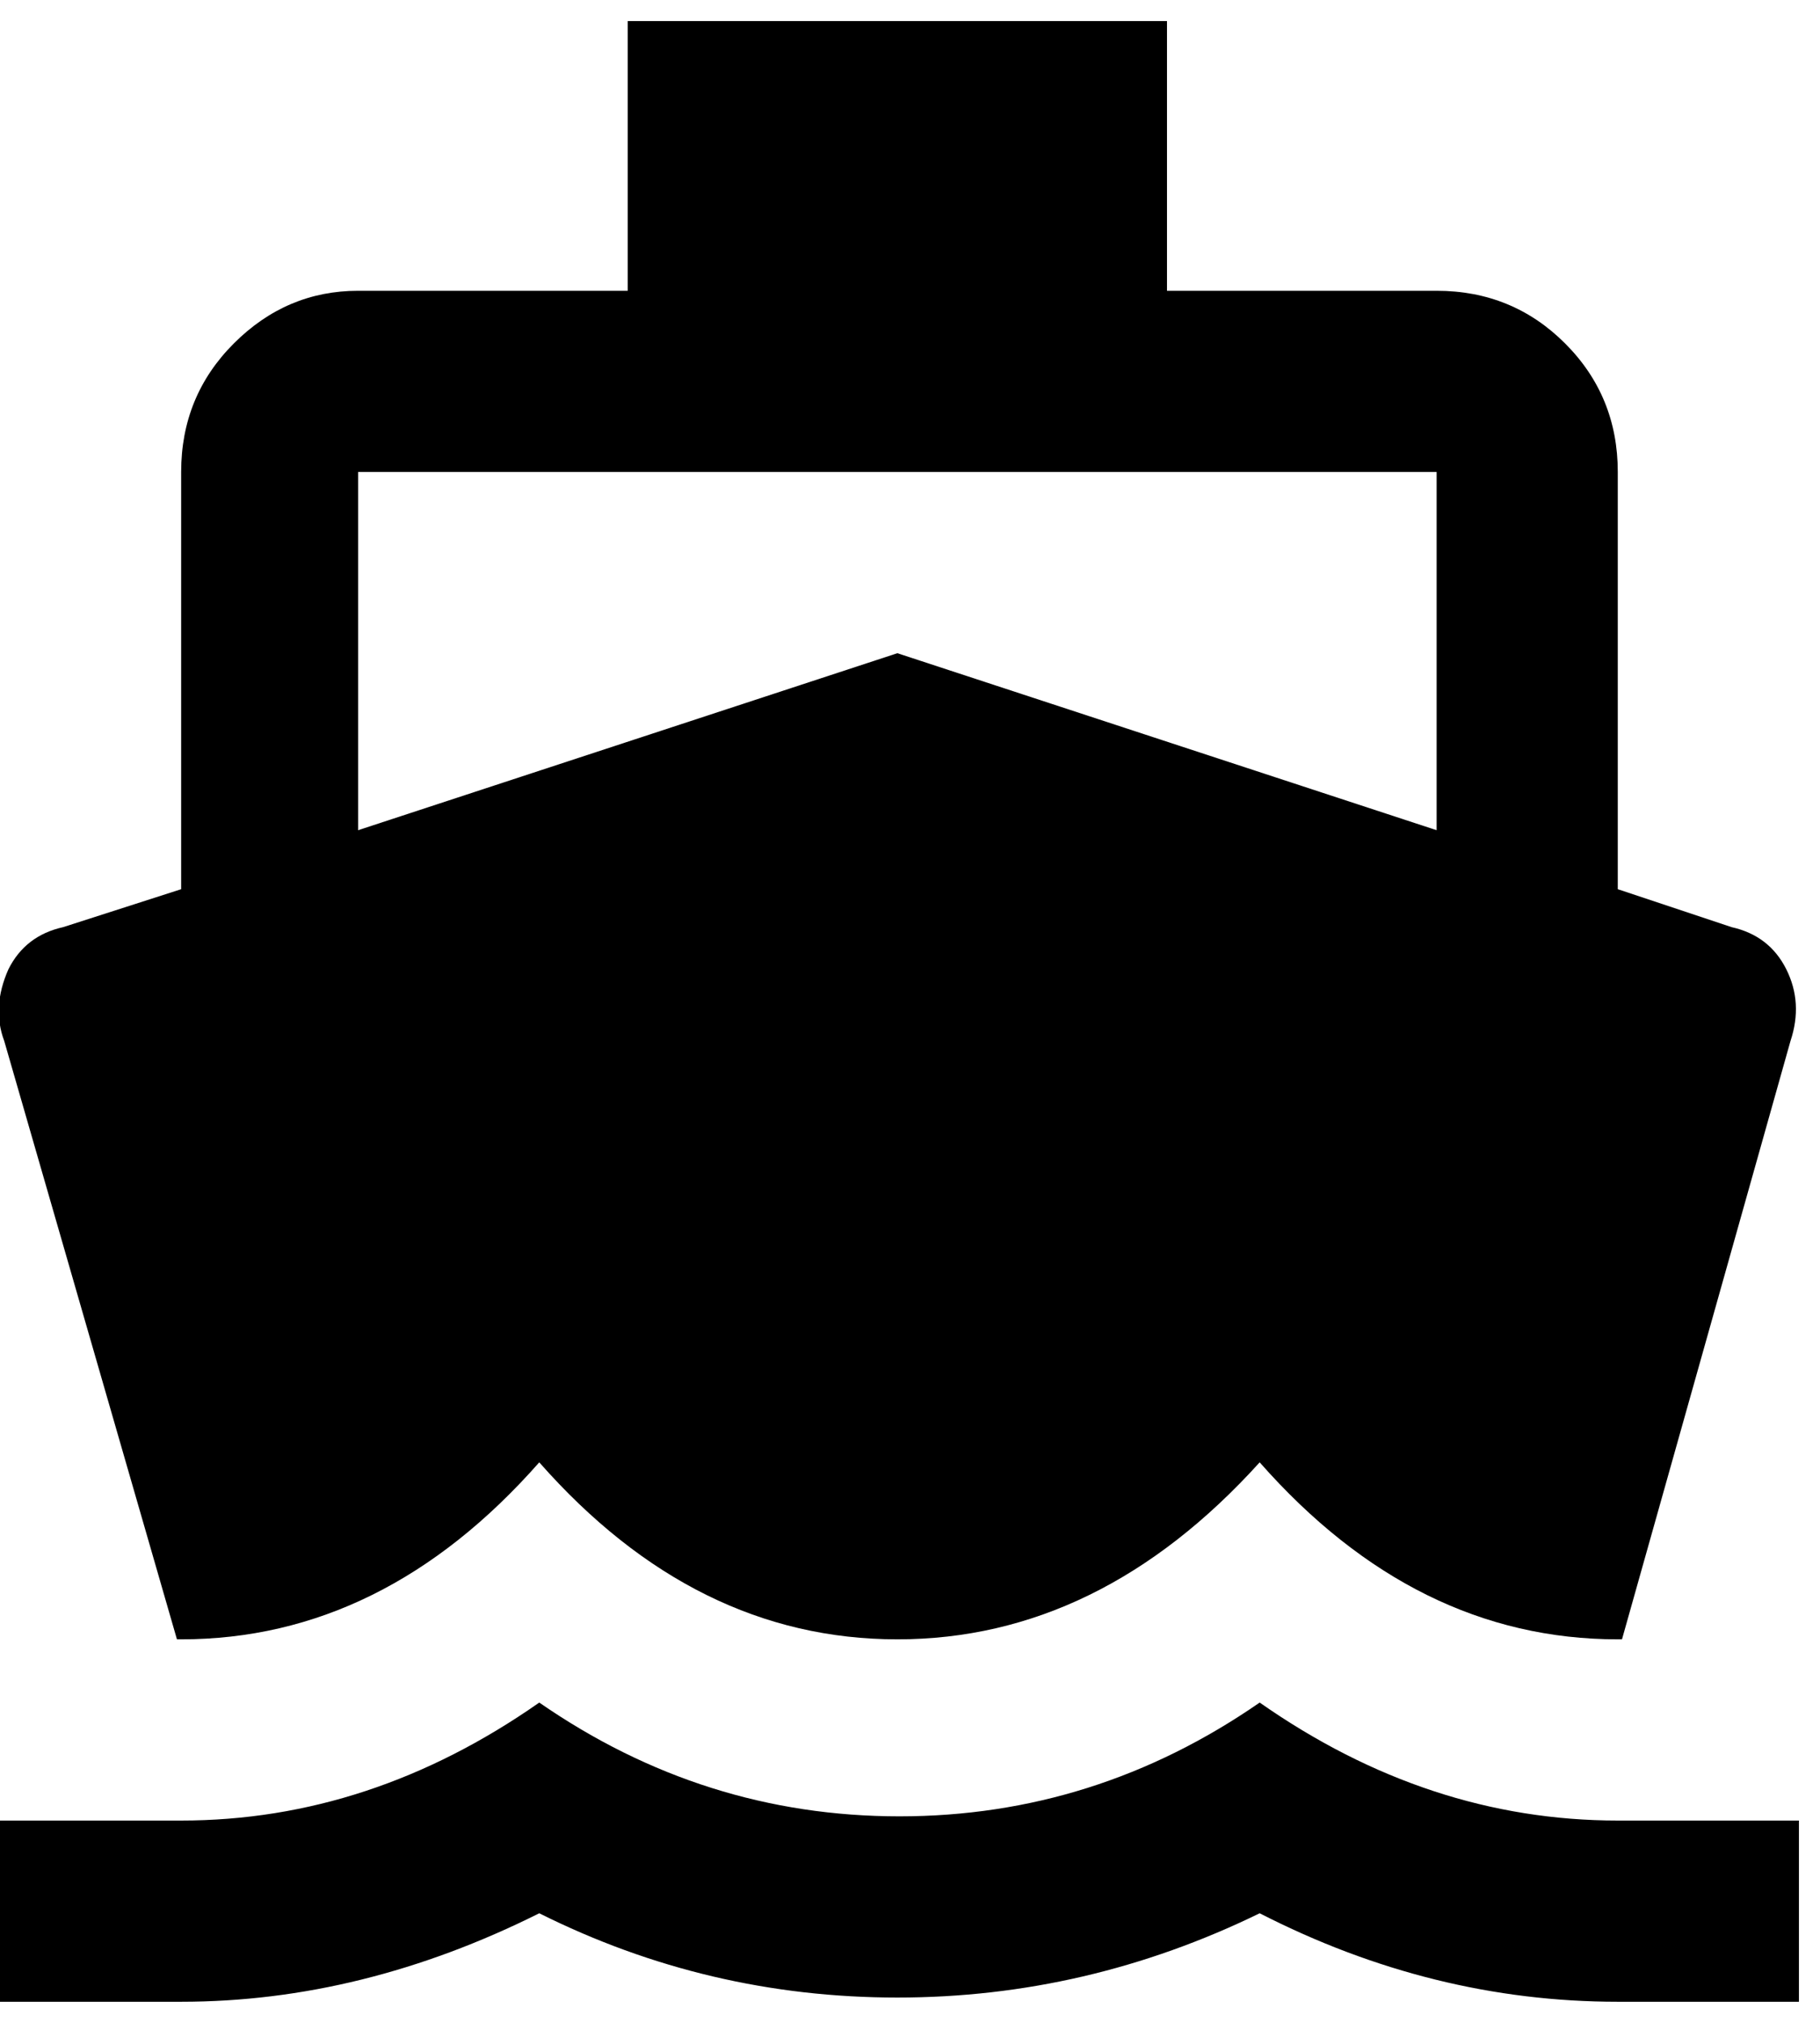 <svg xmlns="http://www.w3.org/2000/svg" width="0.9em" height="1em" viewBox="0 0 432 480"><path fill="currentColor" d="M384 432h43v43h-43q-44 0-85-21q-41 20-86 20t-85-20q-42 21-85 21H0v-43h43q45 0 85-28q39 27 85.5 27t85.5-27q40 28 85 28M42 389L1 247q-3-8 1-17q4-8 13-10l28-9v-99q0-18 12.5-30.5T85 69h64V5h128v64h64q18 0 30.5 12.5T384 112v99l27 9q9 2 13 10t1 17l-40 142h-1q-48 0-85-42q-38 42-86 42t-85-42q-37 42-85 42zm43-277v85l128-42l128 42v-85z"/></svg>